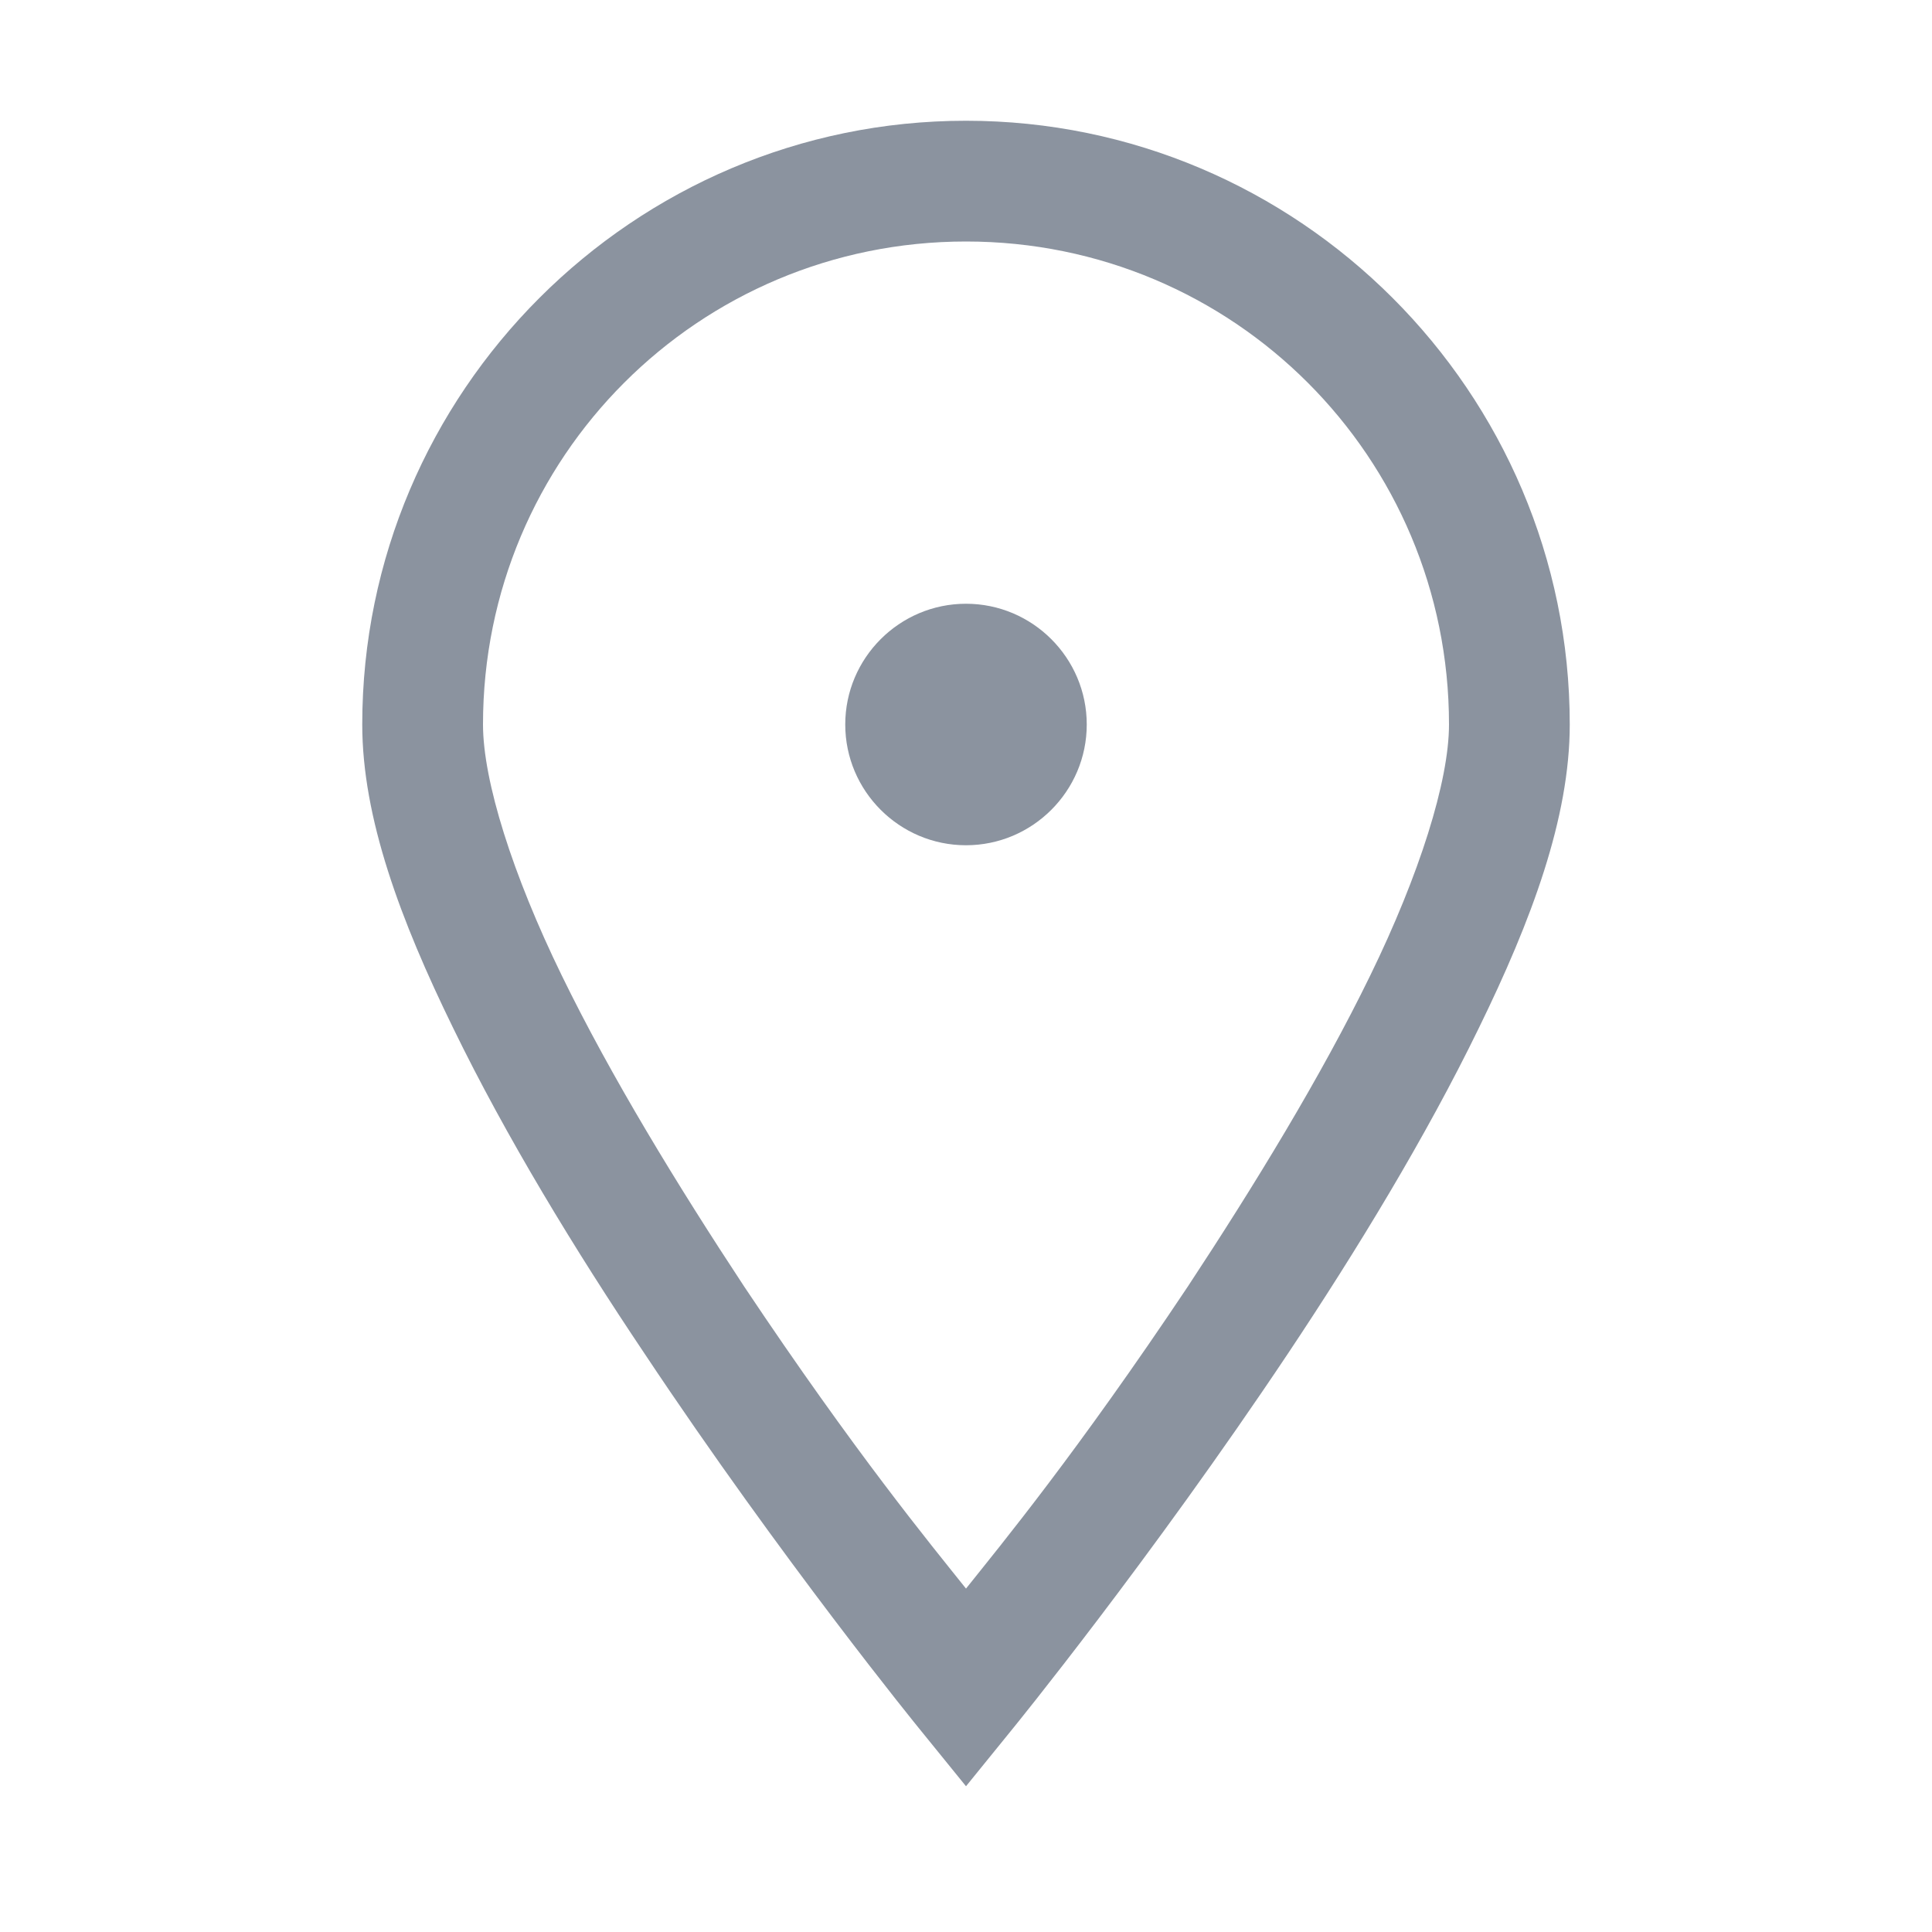 <svg xmlns="http://www.w3.org/2000/svg" width="16" height="16" viewBox="0 0 16 16" fill="none">
<path d="M8 1C5.246 1 3 3.246 3 6C3 6.773 3.316 7.621 3.754 8.516C4.191 9.414 4.762 10.352 5.336 11.207C6.477 12.922 7.613 14.316 7.613 14.316L8 14.793L8.387 14.316C8.387 14.316 9.523 12.922 10.668 11.207C11.238 10.352 11.809 9.414 12.246 8.516C12.684 7.621 13 6.773 13 6C13 3.246 10.754 1 8 1ZM8 2C10.215 2 12 3.785 12 6C12 6.469 11.754 7.246 11.348 8.078C10.941 8.914 10.387 9.82 9.836 10.656C8.918 12.031 8.293 12.789 8 13.156C7.707 12.789 7.082 12.031 6.164 10.656C5.613 9.82 5.059 8.914 4.652 8.078C4.246 7.246 4 6.469 4 6C4 3.785 5.785 2 8 2ZM8 5C7.449 5 7 5.449 7 6C7 6.551 7.449 7 8 7C8.551 7 9 6.551 9 6C9 5.449 8.551 5 8 5Z" fill="#8B939F"/>
</svg>